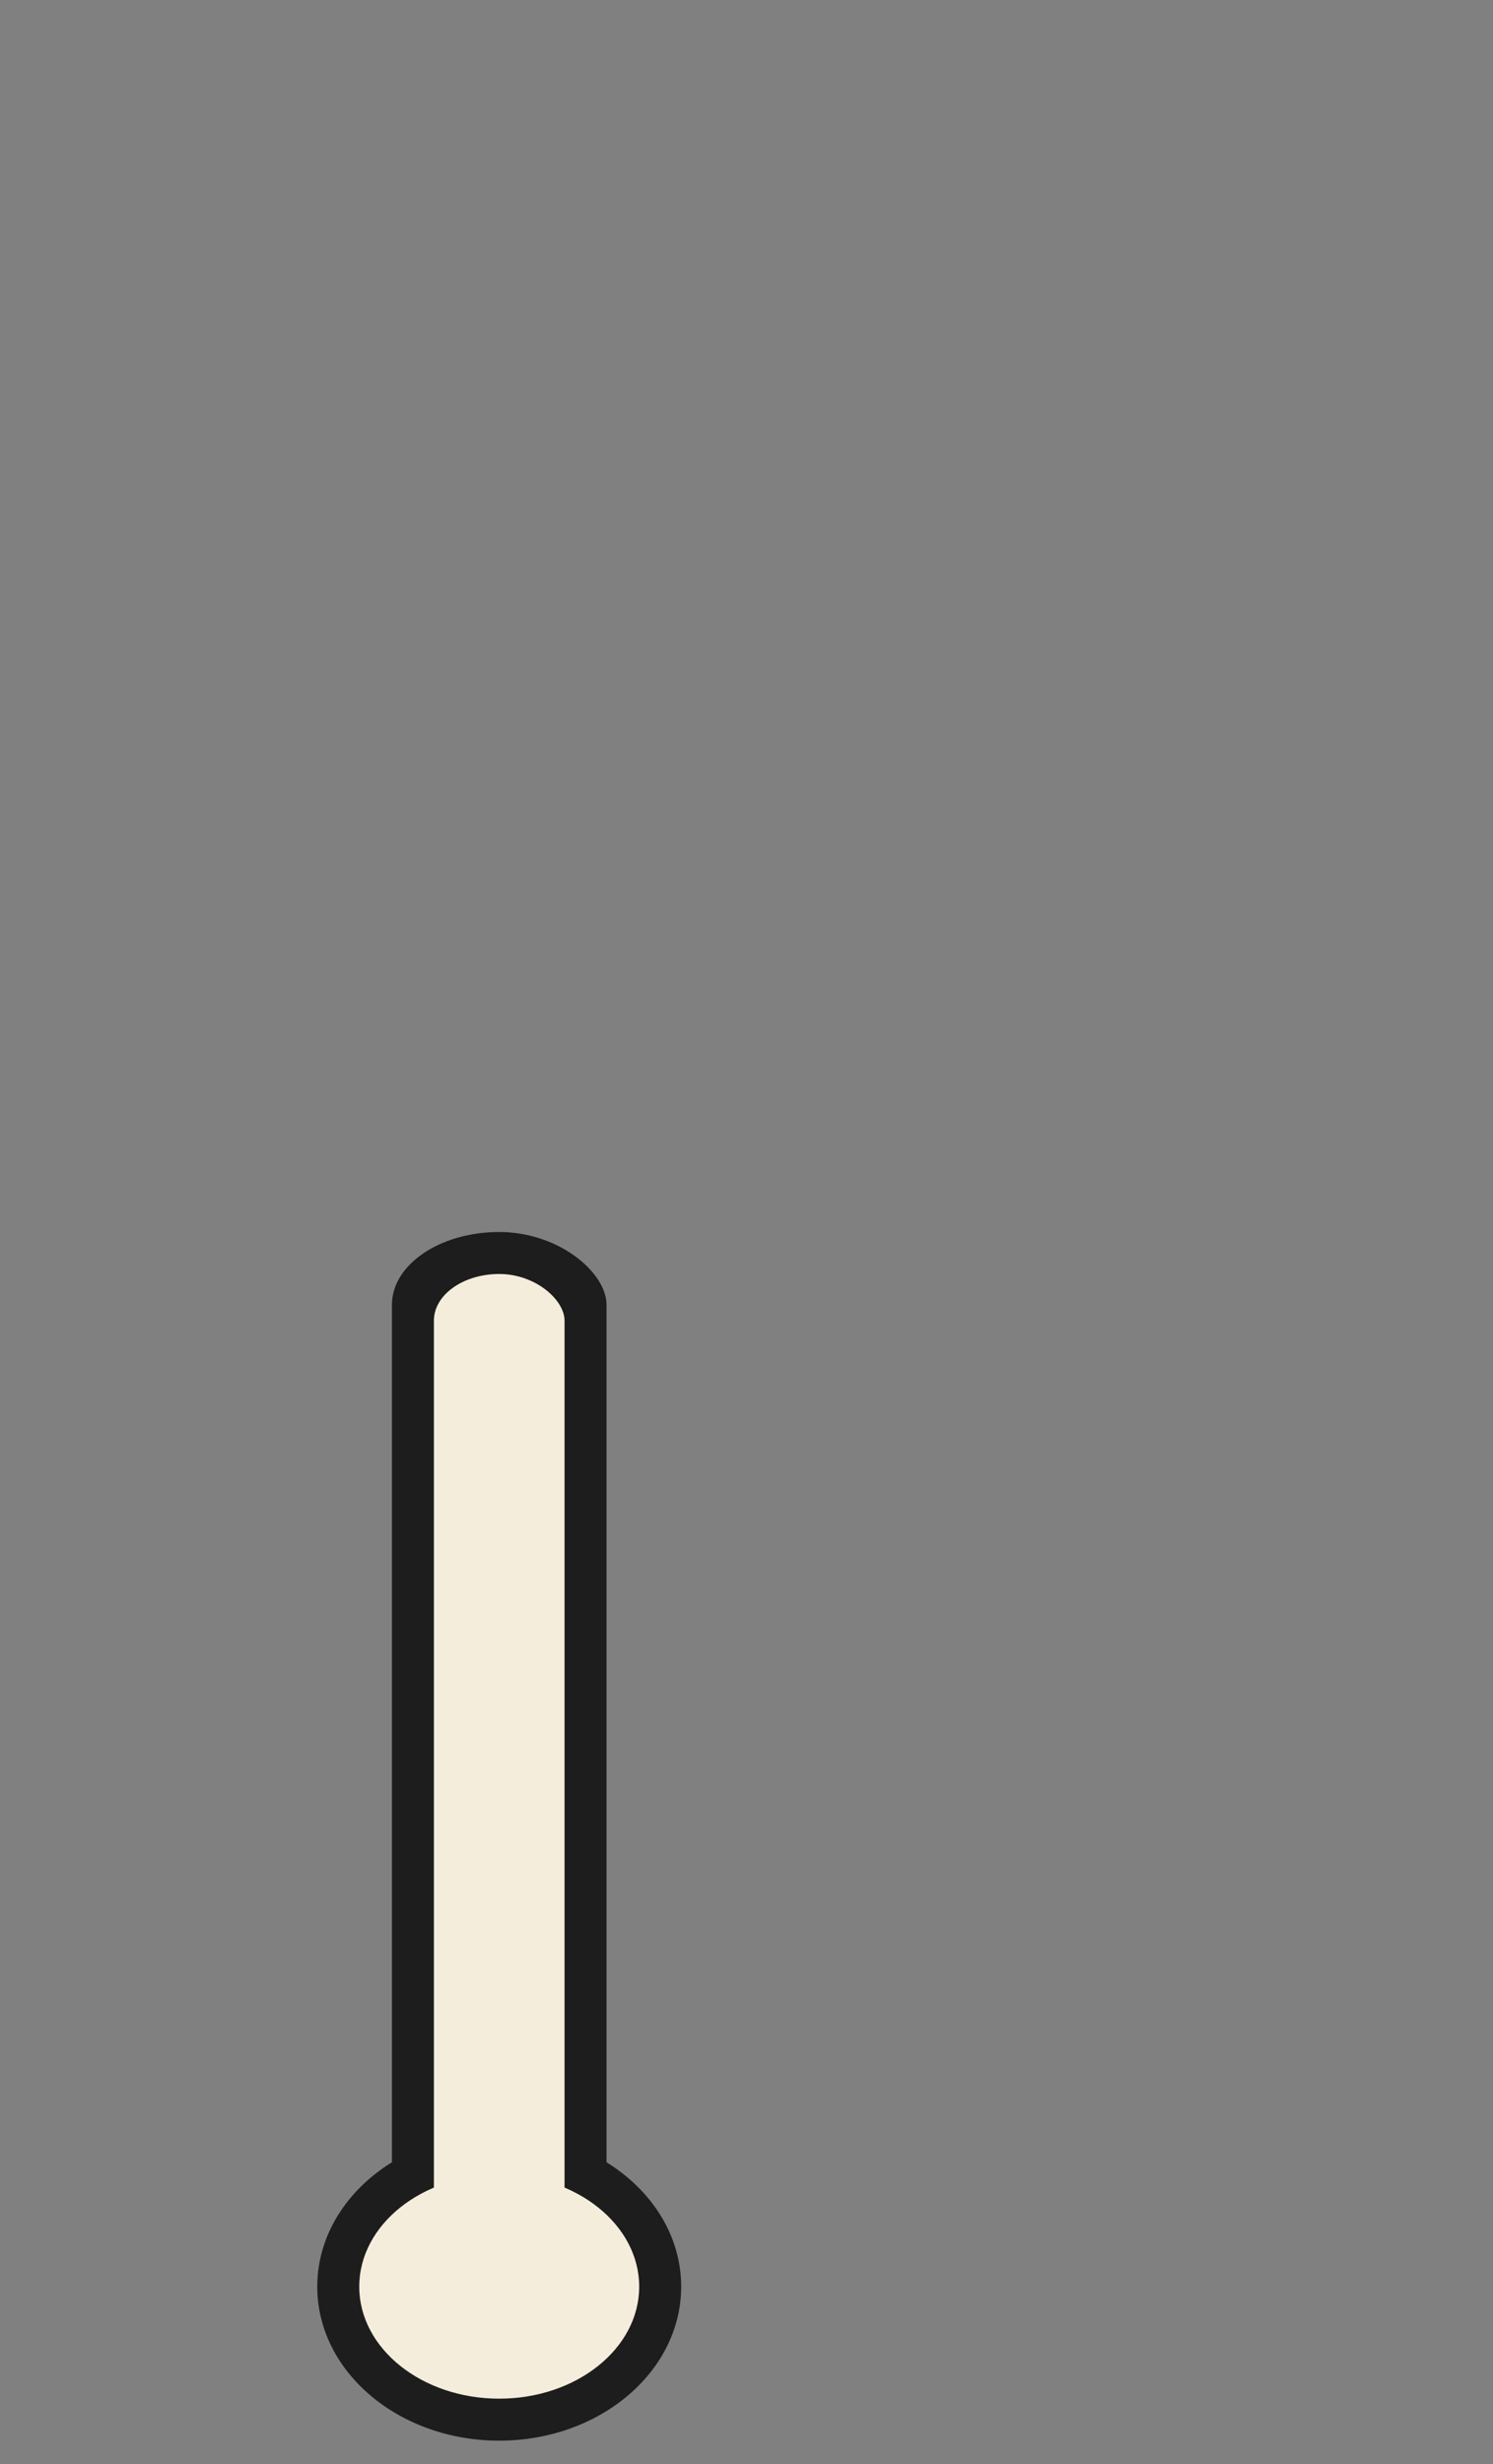<?xml version="1.0" encoding="UTF-8" standalone="no"?>
<!DOCTYPE svg PUBLIC "-//W3C//DTD SVG 1.1//EN" "http://www.w3.org/Graphics/SVG/1.1/DTD/svg11.dtd">
<svg width="100%" height="100%" viewBox="0 0 160 264" version="1.1" xmlns="http://www.w3.org/2000/svg" xmlns:xlink="http://www.w3.org/1999/xlink" xml:space="preserve" xmlns:serif="http://www.serif.com/" style="fill-rule:evenodd;clip-rule:evenodd;stroke-linejoin:round;stroke-miterlimit:2;">
    <rect x="0" y="0" width="160" height="264" fill="#808080" stroke="none"/>
    <g id="arm">
        <rect id="Left_Limb_Outter" x="42" y="132" width="23" height="122" rx="12.5" ry="7.812" style="fill:rgb(29,29,29);"/>
        <ellipse id="Left_Palm_Outter" cx="53.5" cy="245" rx="19.5" ry="16.5" style="fill:rgb(29,29,29);"/>
        <rect id="Left_Limb_Middle" x="46.5" y="136.5" width="14" height="113" rx="8" ry="5" style="fill:rgb(245,237,220);"/>
        <ellipse id="Left_Palm_Middle" cx="53.5" cy="245" rx="15" ry="12" style="fill:rgb(245,237,220);"/>
    </g>
</svg>
